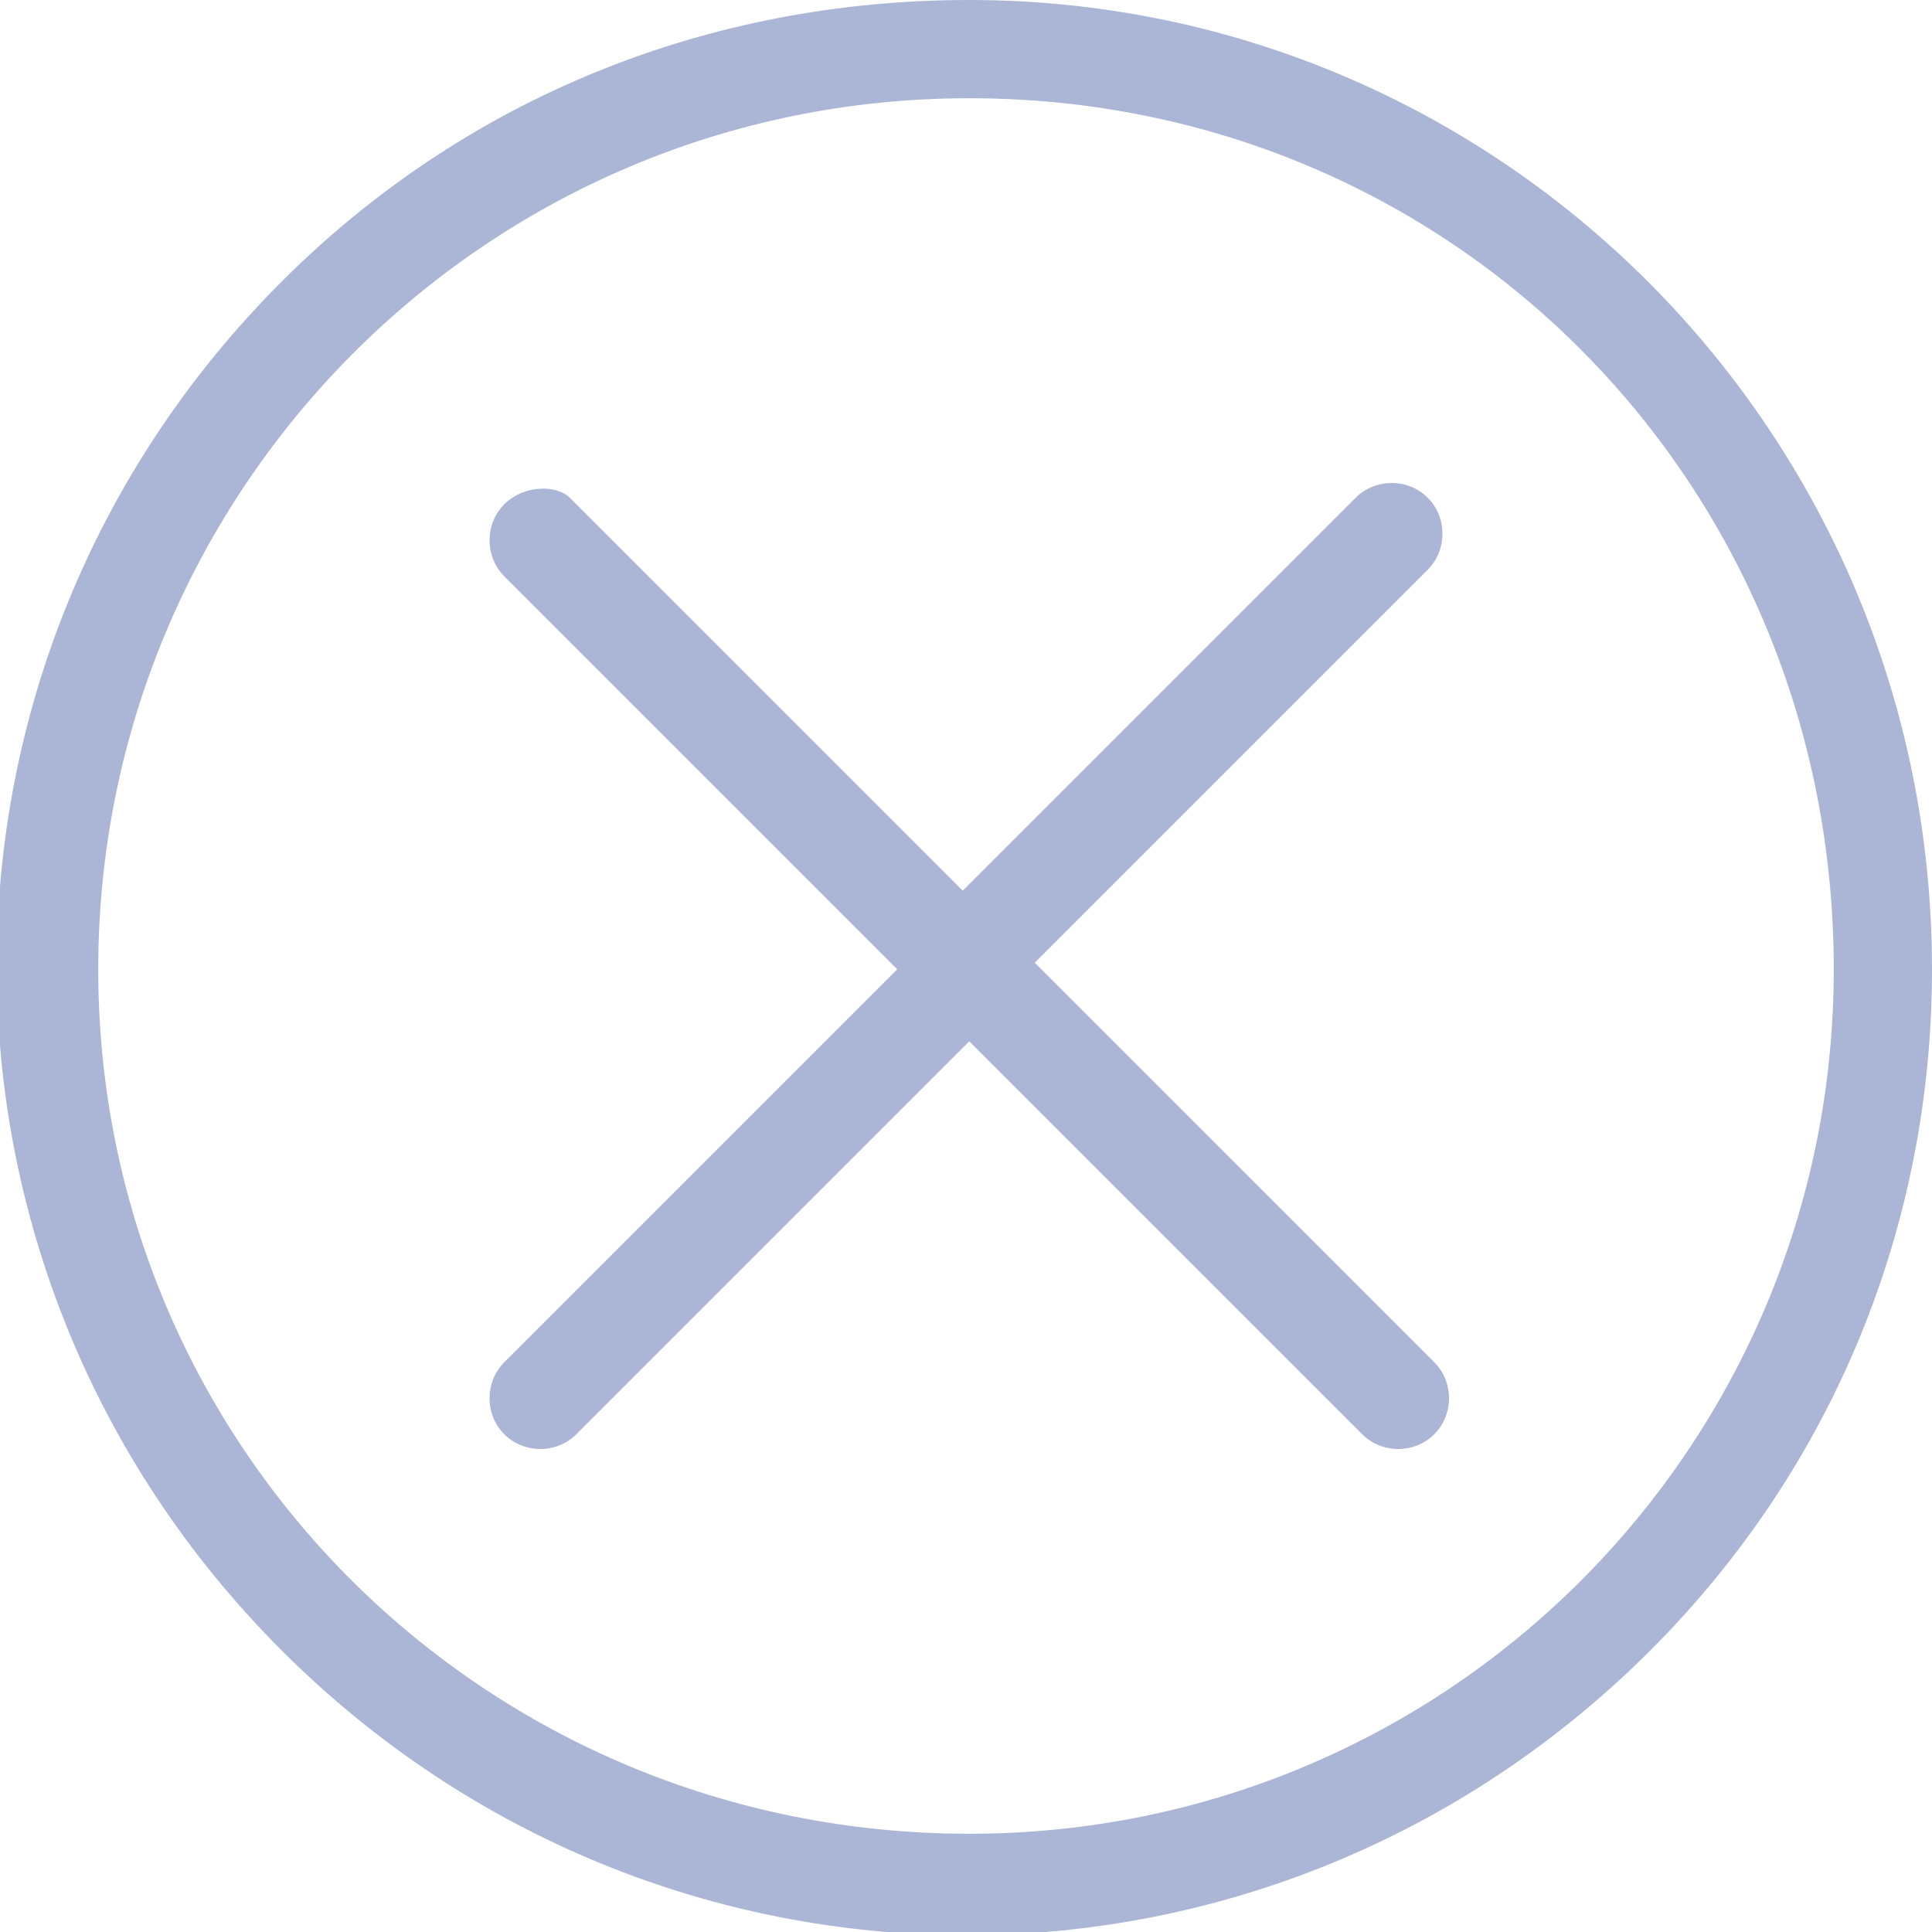 <?xml version="1.0" encoding="utf-8"?>
<!-- Generator: Adobe Illustrator 21.0.0, SVG Export Plug-In . SVG Version: 6.00 Build 0)  -->
<svg version="1.1" id="Layer_1" xmlns="http://www.w3.org/2000/svg" xmlns:xlink="http://www.w3.org/1999/xlink" x="0px" y="0px"
	 viewBox="0 0 29.5 29.5" style="enable-background:new 0 0 29.5 29.5;" xml:space="preserve">
<style type="text/css">
	.st0{fill:#ABB6D6;}
</style>
<g>
	<path class="st0" d="M14.8,0C10.8,0,7.1,1.5,4.3,4.3c-5.8,5.8-5.8,15.1,0,20.9s15.1,5.8,20.9,0c2.8-2.8,4.3-6.5,4.3-10.4
		C29.5,6.6,22.9,0,14.8,0z M14.8,28L14.8,28C7.4,28,1.5,22.1,1.5,14.8c0-7.3,5.9-13.3,13.3-13.3S28,7.4,28,14.8
		C28,22.1,22.1,28,14.8,28z"/>
	<path class="st0" d="M15.8,14.7l6-6c0.3-0.3,0.3-0.8,0-1.1s-0.8-0.3-1.1,0l-6,6l-6-6C8.5,7.4,8,7.4,7.7,7.7s-0.3,0.8,0,1.1l6,6
		l-6,6c-0.3,0.3-0.3,0.8,0,1.1c0.3,0.3,0.8,0.3,1.1,0l6-6l6,6c0.3,0.3,0.8,0.3,1.1,0c0.3-0.3,0.3-0.8,0-1.1L15.8,14.7z"/>
</g>
</svg>
